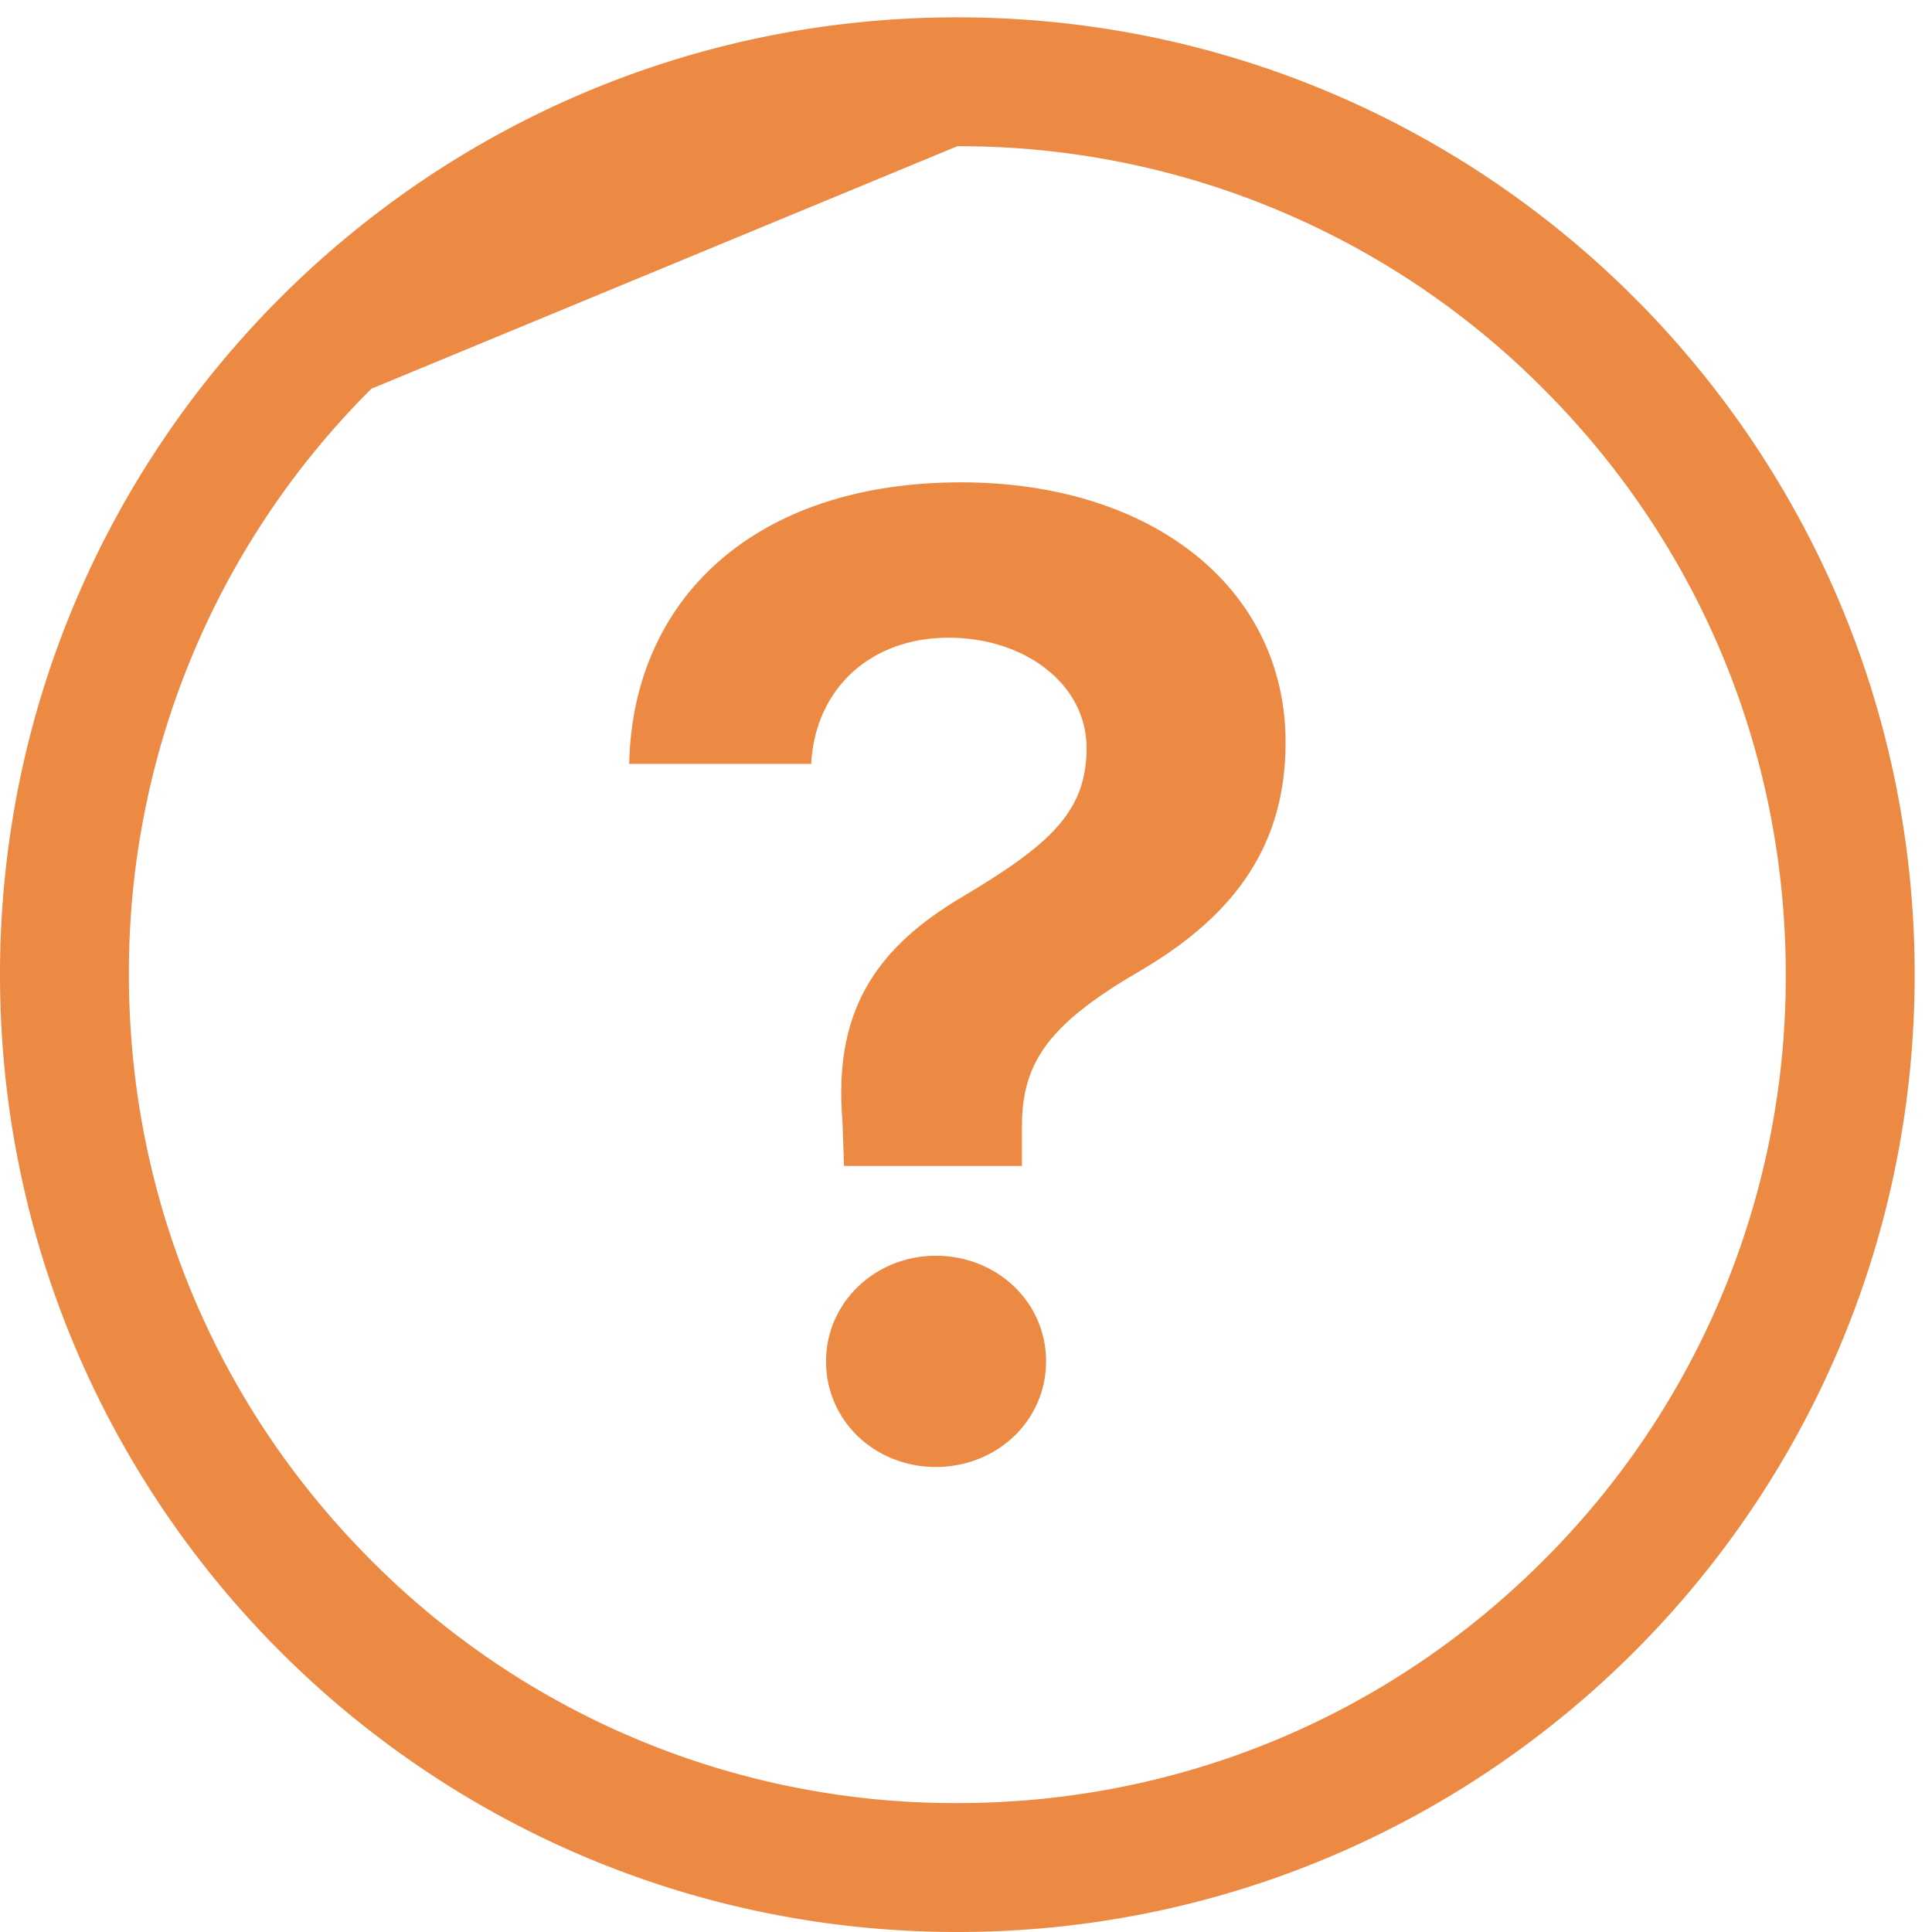 <svg xmlns="http://www.w3.org/2000/svg" width="29" height="29" viewBox="0 0 29 29"><g><g><path fill="#ec8a44" d="M28.74 14.63c0 7.938-6.432 14.37-14.37 14.37C6.432 29 0 22.568 0 14.63 0 6.692 6.432.26 14.37.26c7.938 0 14.37 6.432 14.37 14.37zM5.575 5.835a12.353 12.353 0 0 0-3.64 8.795c0 3.323 1.291 6.446 3.64 8.795a12.353 12.353 0 0 0 8.795 3.64c3.323 0 6.446-1.291 8.795-3.64a12.353 12.353 0 0 0 3.64-8.795c0-3.323-1.291-6.446-3.64-8.795a12.353 12.353 0 0 0-8.795-3.64z"/></g><g><path fill="#ec8a44" d="M14.047 22.02c.916 0 1.655-.693 1.655-1.586 0-.893-.74-1.585-1.655-1.585-.909 0-1.648.7-1.648 1.585 0 .893.732 1.586 1.648 1.586zM9.443 11.466h2.733c.062-1.14.9-1.894 2.063-1.894 1.147 0 2.071.7 2.071 1.655 0 .955-.547 1.448-1.848 2.225-1.393.816-1.947 1.801-1.816 3.387l.023.662h2.671v-.608c0-.985.454-1.555 1.794-2.332 1.424-.84 2.163-1.894 2.163-3.418 0-2.302-1.986-3.903-4.873-3.903-3.095 0-4.927 1.747-4.98 4.226z"/></g></g></svg>